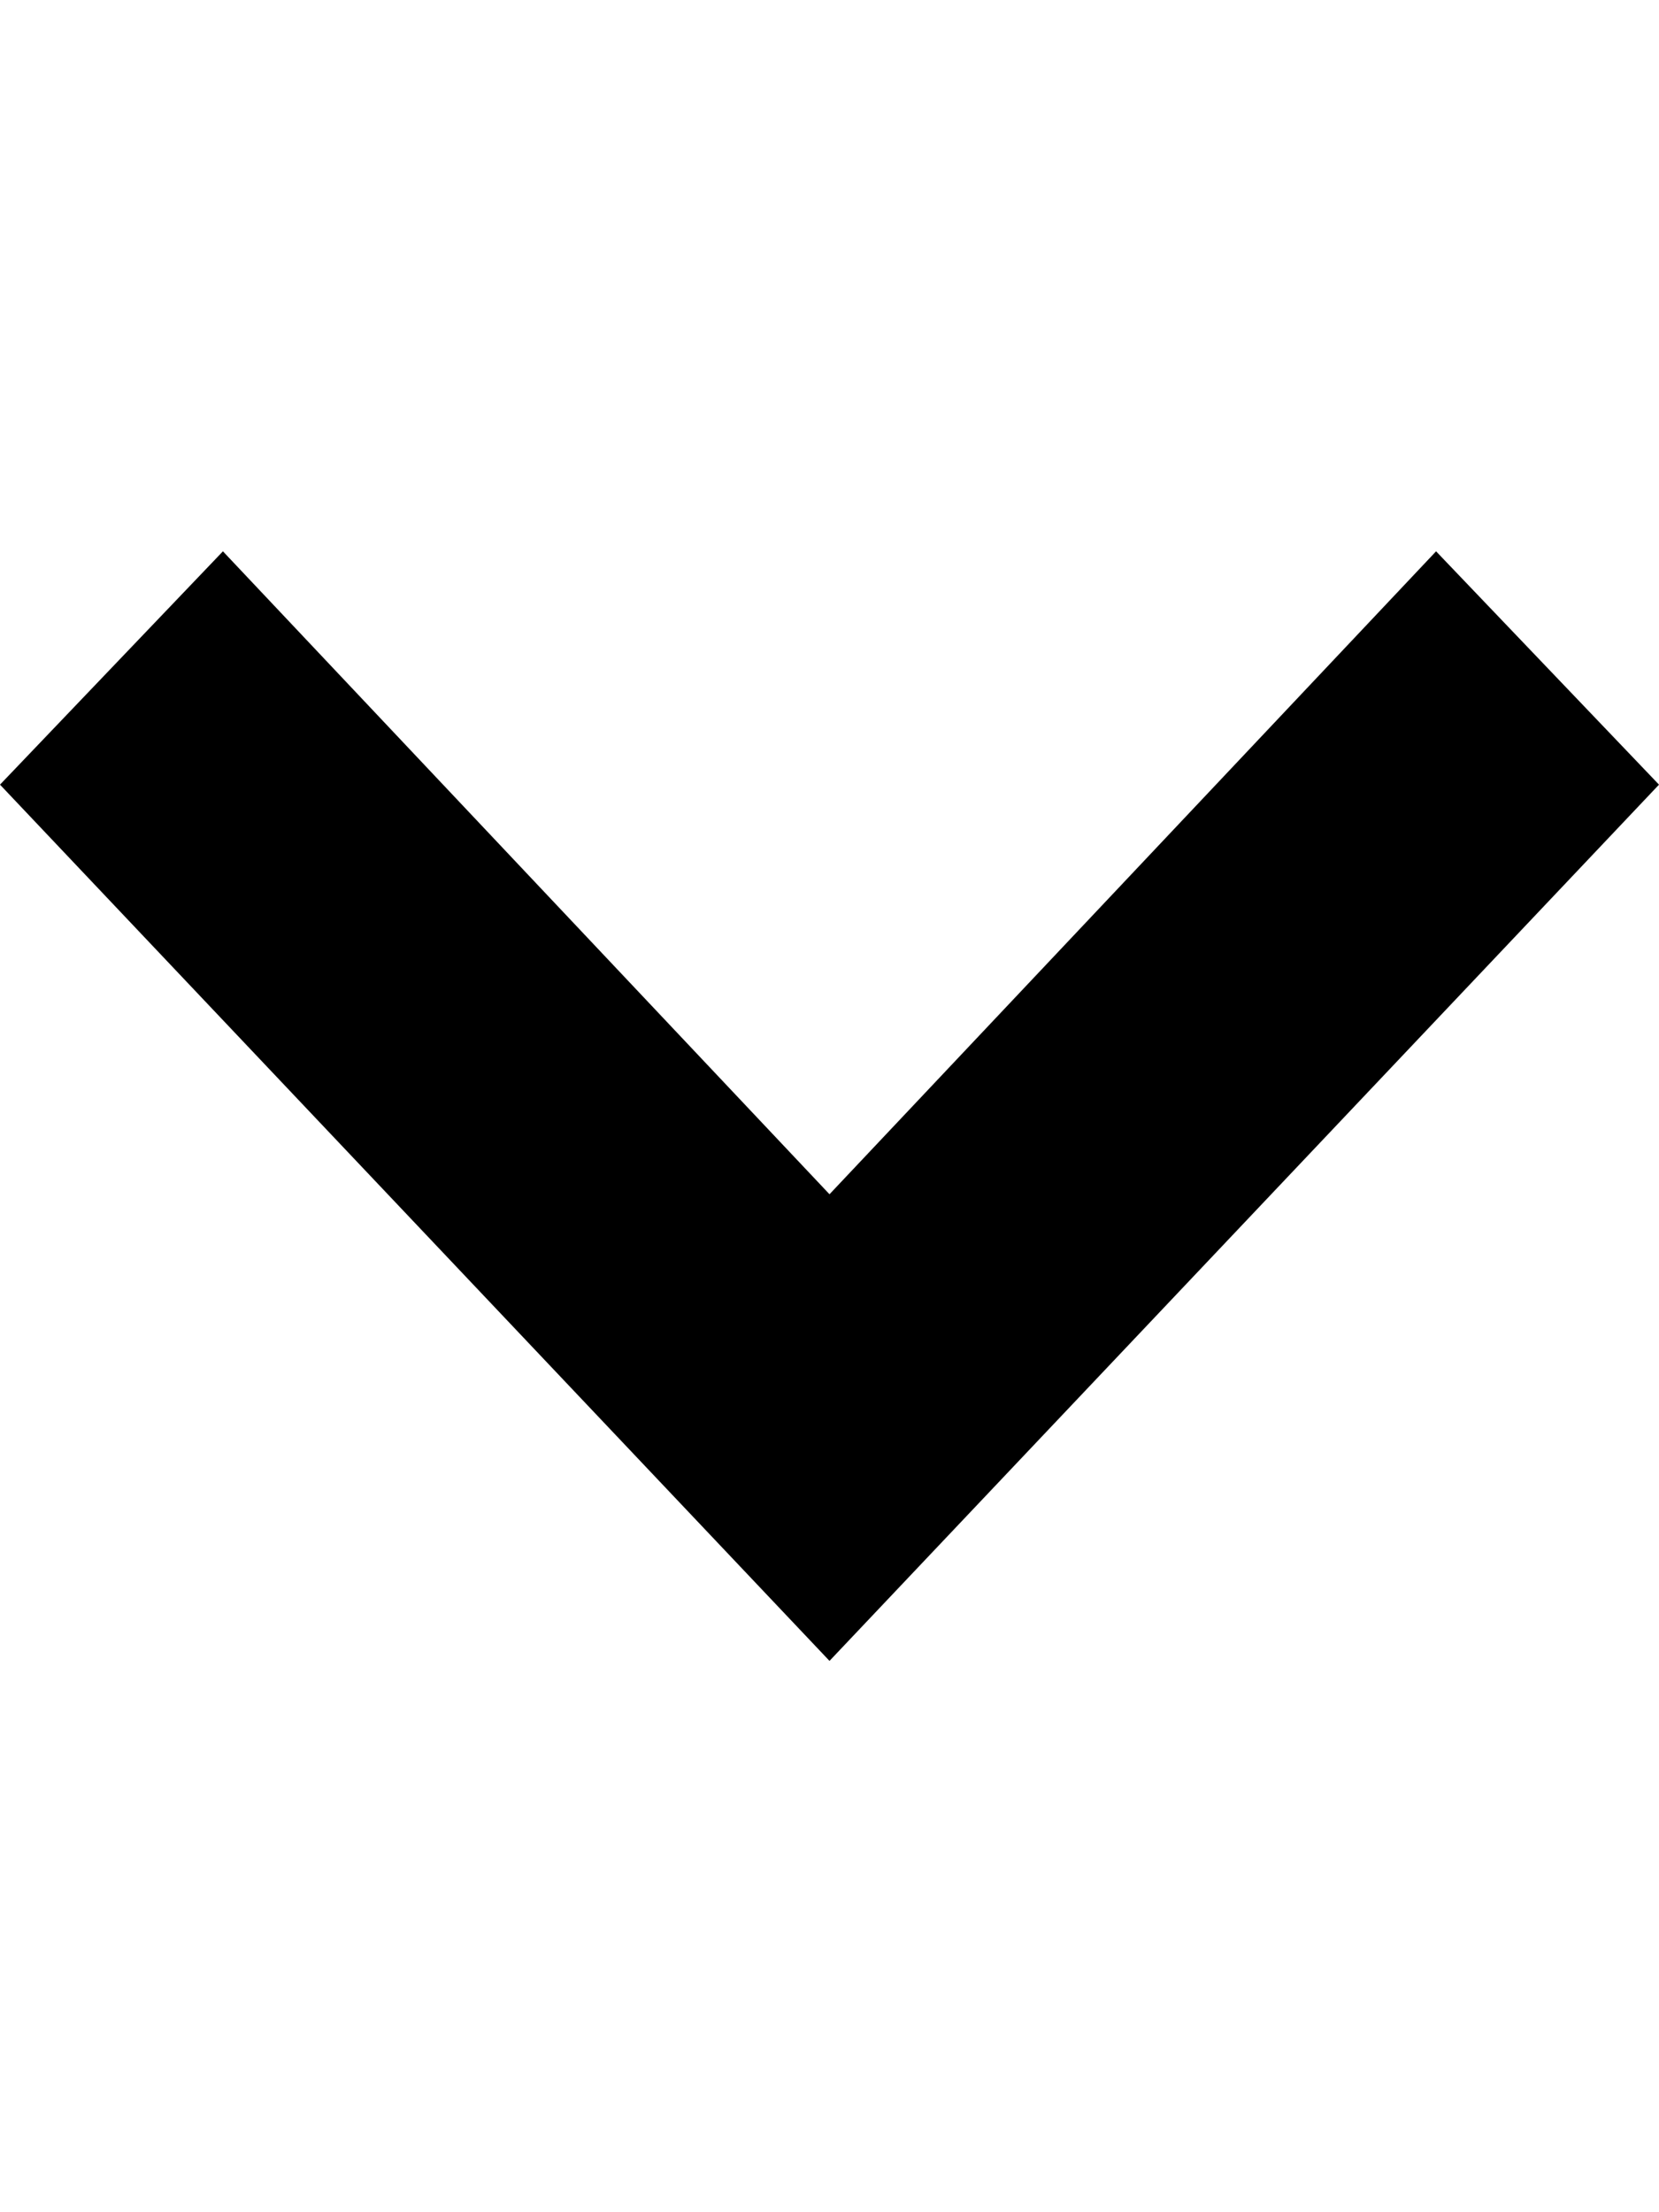 <svg xmlns="http://www.w3.org/2000/svg" viewBox="0 0 32 32" class="SelectWithLabelstyles__DropdownIndicatorReplacement-sc-1rzbfge-8 fwuUDP" width="24" role="presentation" alt="" data-testid="ChevronDownIcon" color="currentColor" size="24"><path fill-rule="evenodd" clip-rule="evenodd" fill="currentColor" d="M27.7 5.3L32 9.8 16 26.7 0 9.8l4.3-4.5L16 17.7z"></path></svg>
